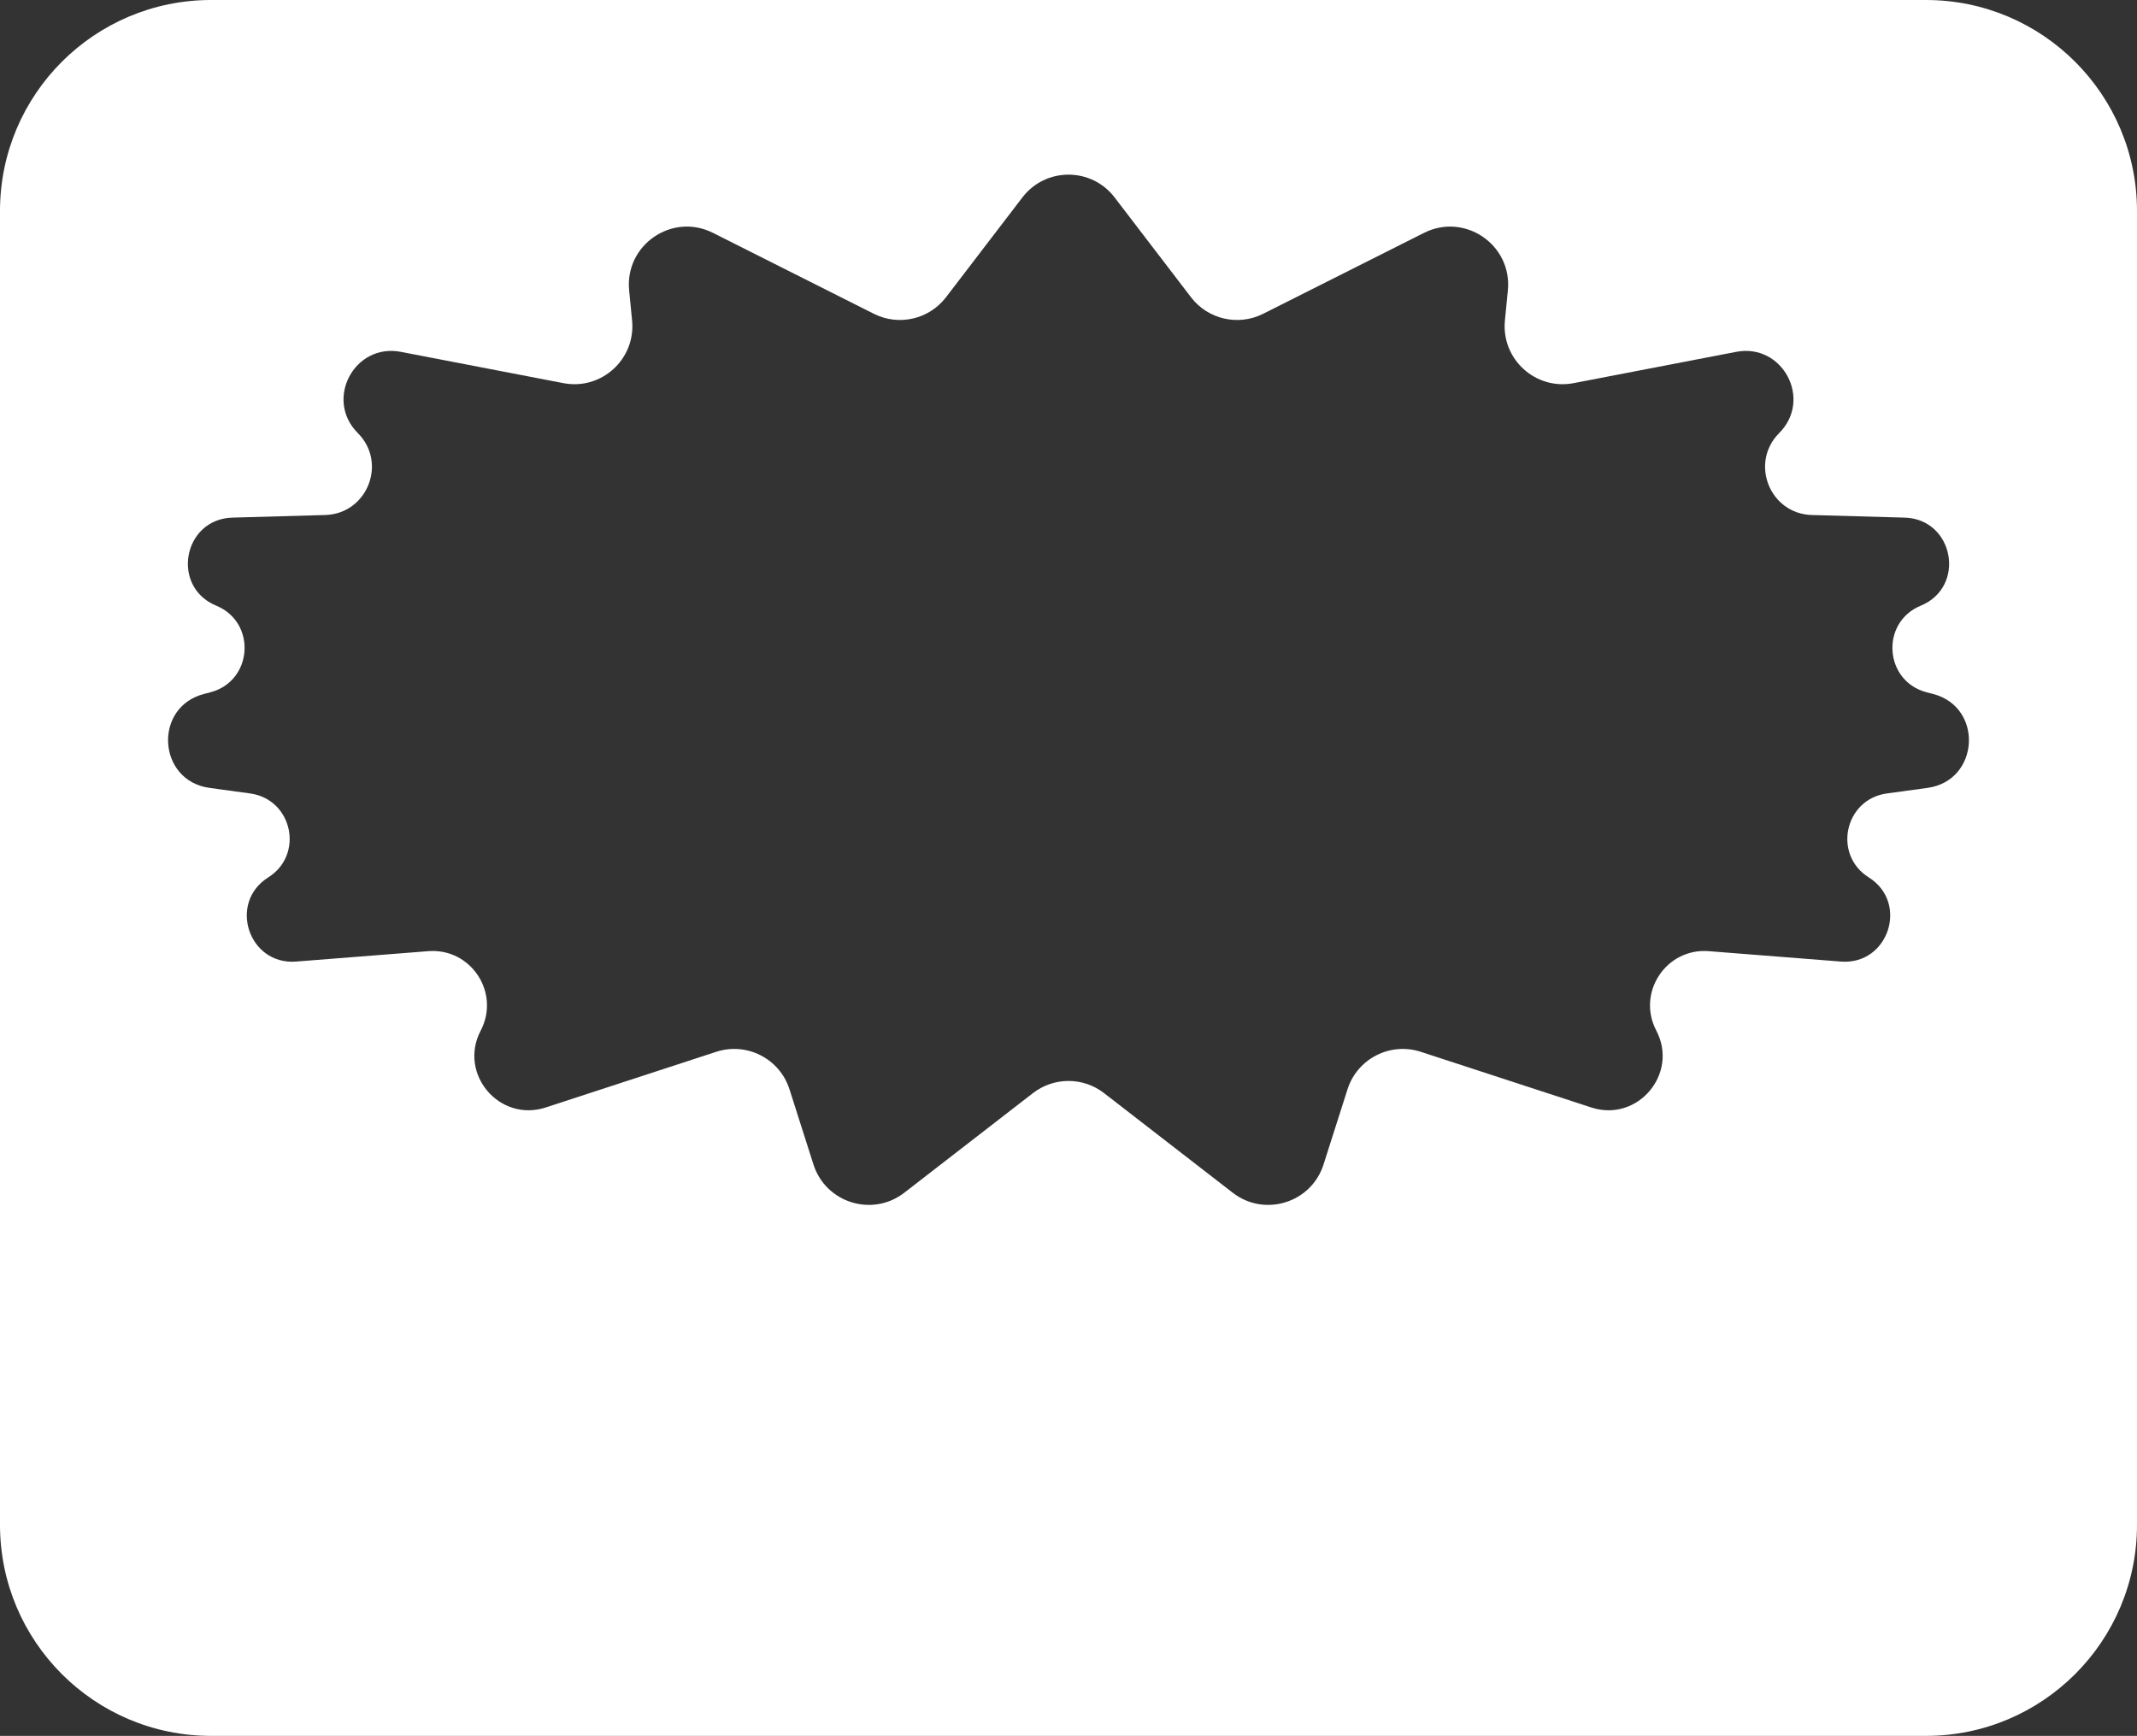 <svg width="405" height="329" viewBox="0 0 405 329" fill="none" xmlns="http://www.w3.org/2000/svg">
<rect x="0" y="0" width="405" height="329" fill="#333333" stroke="none"/>
<path fill-rule="evenodd" clip-rule="evenodd" d="M40 0C17.909 0 0 17.909 0 40V289C0 311.091 17.909 329 40 329H365C387.091 329 405 311.091 405 289V269.78V40C405 17.909 387.091 0 365 0H40ZM211.236 37.416C206.833 31.663 198.167 31.663 193.764 37.416L179.29 56.331C176.078 60.529 170.333 61.849 165.611 59.473L135.125 44.137C127.384 40.243 118.39 46.411 119.234 55.035L119.792 60.743C120.508 68.06 113.984 74.007 106.765 72.616L75.967 66.686C67.152 64.989 61.458 75.721 67.805 82.068C73.455 87.719 69.607 97.388 61.62 97.611L44.048 98.103C34.685 98.365 32.325 111.226 40.985 114.795C48.687 117.969 47.922 129.118 39.859 131.211L38.657 131.524C29.018 134.026 29.84 147.975 39.706 149.328L47.412 150.384C55.42 151.483 57.686 161.985 50.842 166.287C43.184 171.1 47.109 182.952 56.126 182.243L81.166 180.274C89.243 179.638 94.86 188.145 91.102 195.324C86.816 203.511 94.643 212.765 103.428 209.897L135.731 199.35C141.535 197.455 147.771 200.648 149.626 206.465L154.164 220.699C156.485 227.978 165.338 230.732 171.379 226.055L195.766 207.174C199.731 204.104 205.269 204.104 209.234 207.174L233.621 226.055C239.662 230.732 248.515 227.978 250.836 220.699L255.374 206.465C257.229 200.648 263.465 197.455 269.269 199.35L301.572 209.897C310.357 212.765 318.184 203.511 313.898 195.324C310.14 188.145 315.757 179.638 323.834 180.274L348.874 182.243C357.89 182.952 361.816 171.1 354.158 166.287C347.314 161.985 349.579 151.483 357.588 150.384L365.294 149.328C375.16 147.975 375.982 134.026 366.343 131.524L365.141 131.211C357.078 129.118 356.314 117.969 364.015 114.795C372.675 111.226 370.315 98.365 360.952 98.103L343.381 97.611C335.393 97.388 331.545 87.719 337.195 82.068C343.542 75.721 337.848 64.989 329.033 66.686L298.235 72.616C291.016 74.007 284.492 68.06 285.208 60.743L285.766 55.035C286.611 46.411 277.616 40.243 269.875 44.137L239.389 59.473C234.667 61.849 228.922 60.529 225.71 56.331L211.236 37.416Z" fill="white"/>
</svg>
